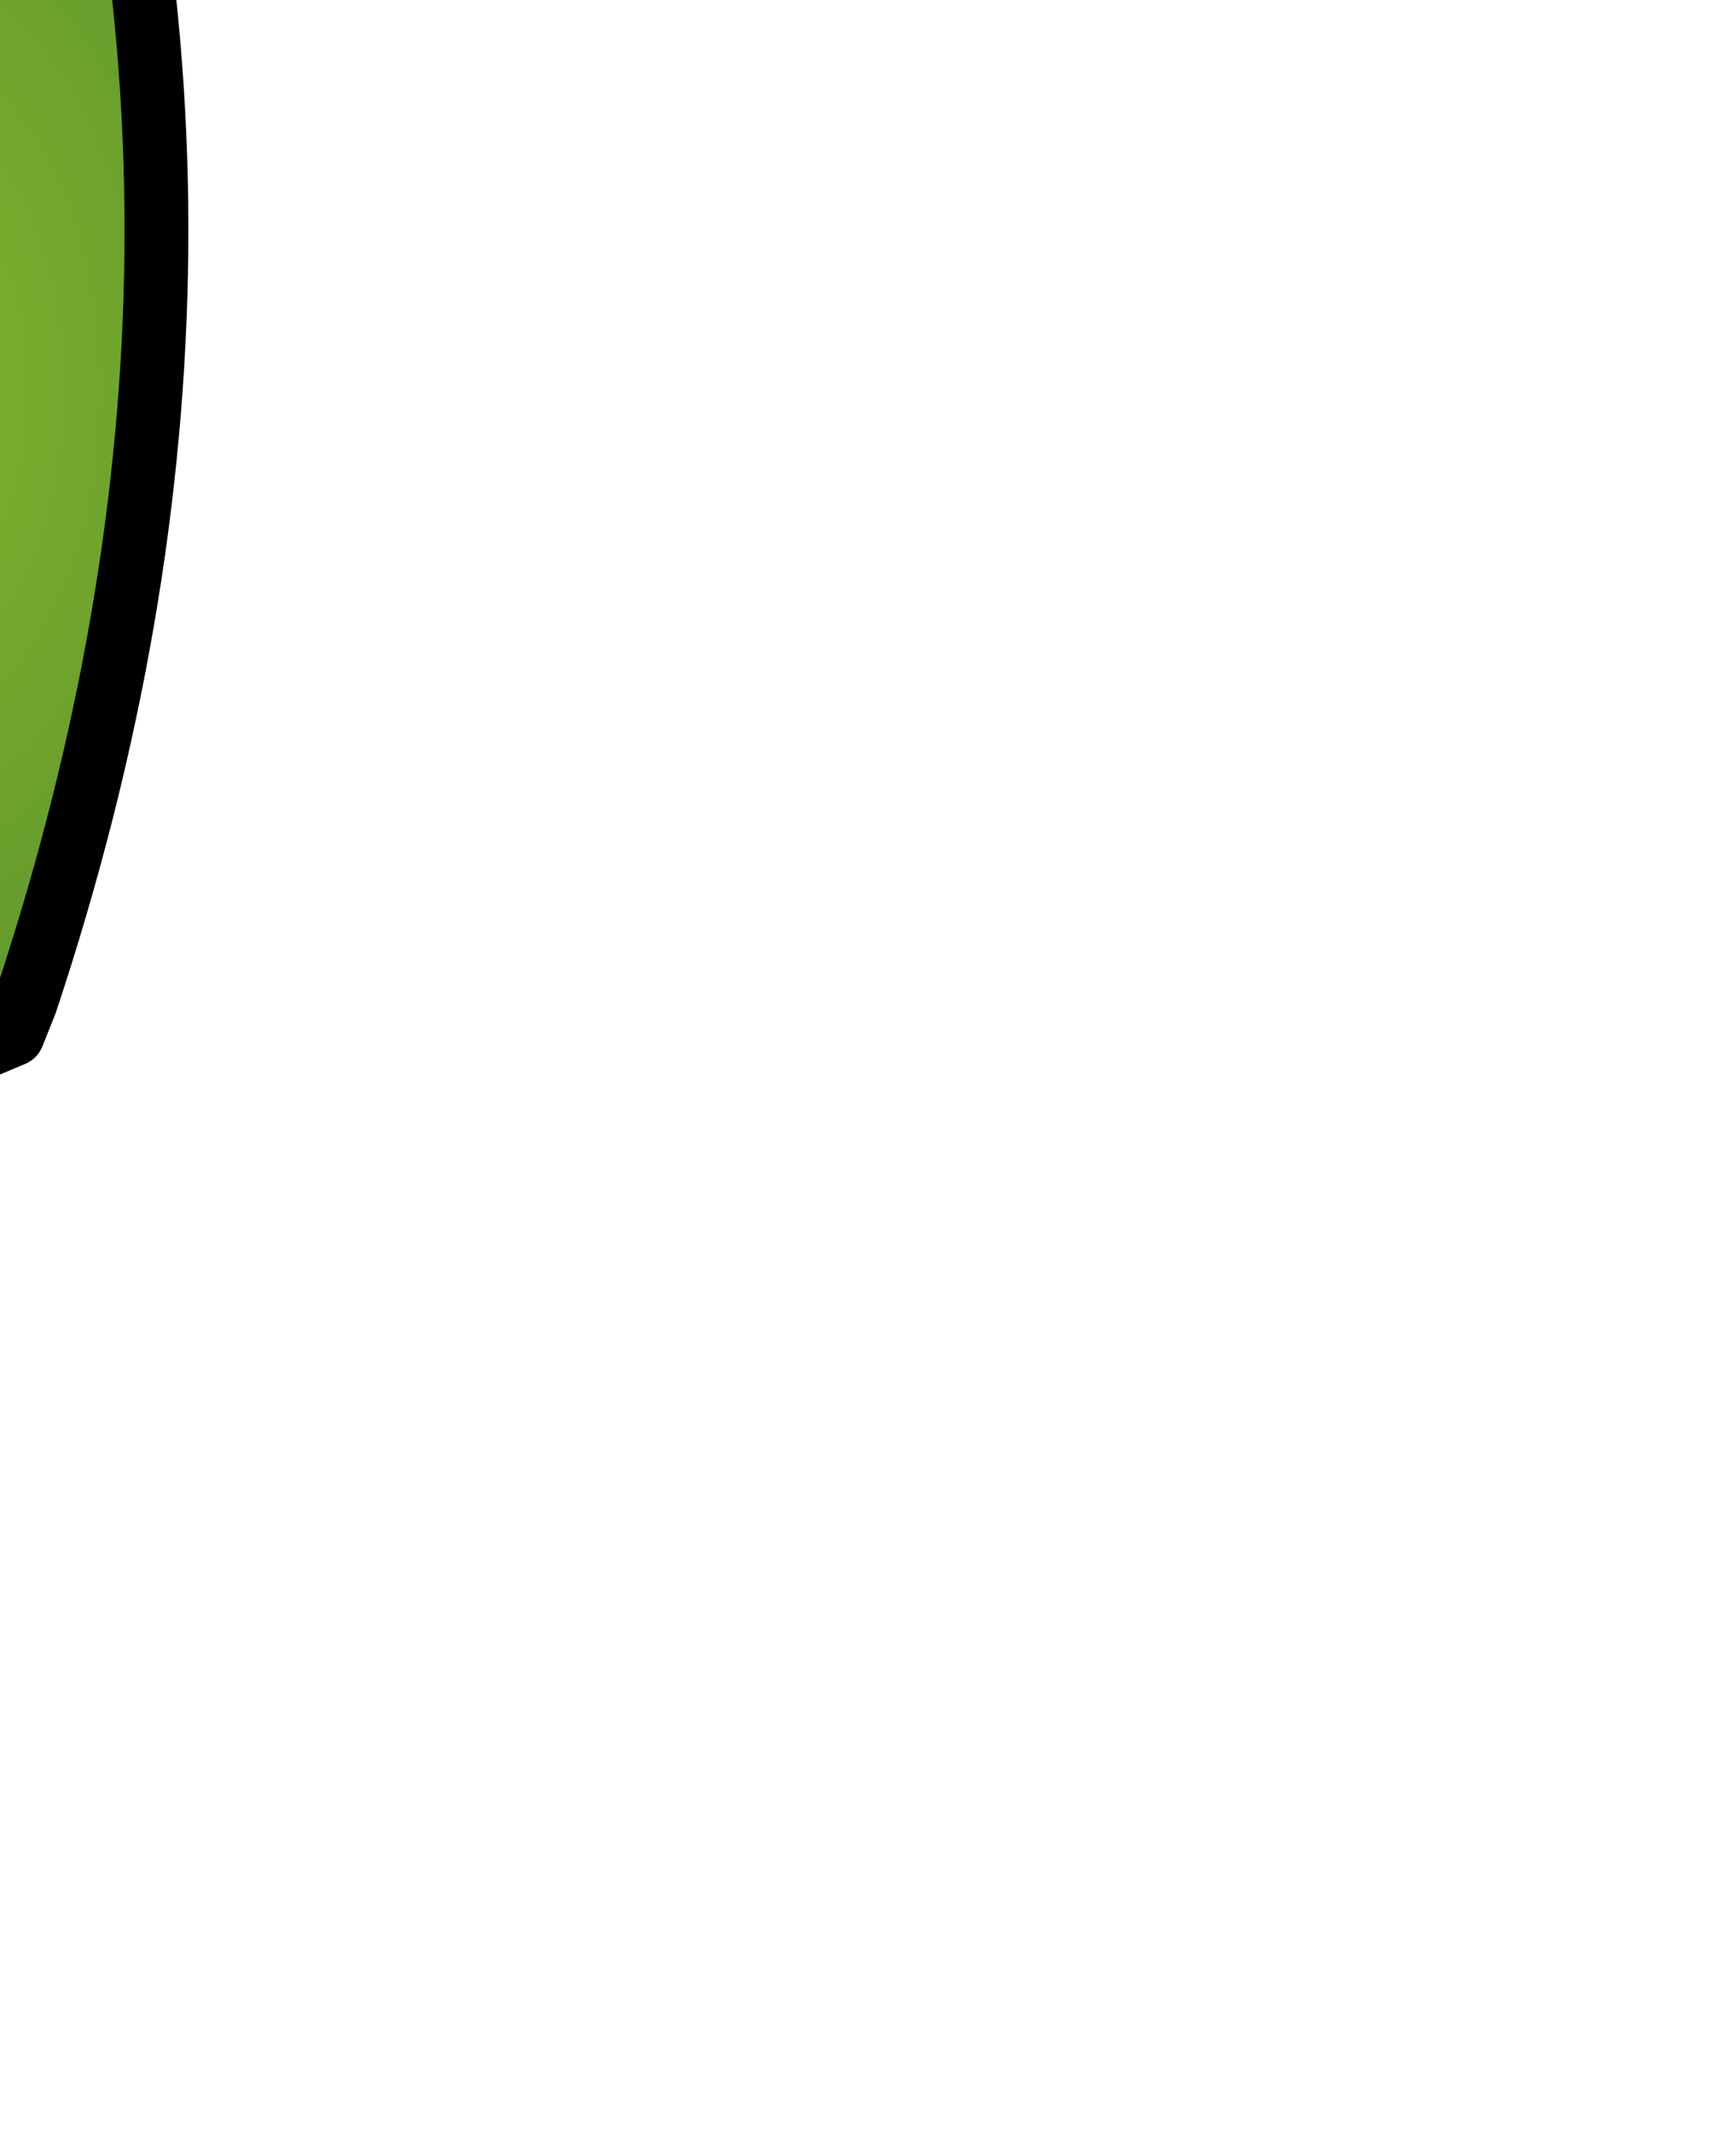 <?xml version="1.0" encoding="UTF-8" standalone="no"?>
<svg xmlns:xlink="http://www.w3.org/1999/xlink" height="16.7px" width="13.6px" xmlns="http://www.w3.org/2000/svg">
  <g transform="matrix(1.0, 0.0, 0.0, 1.0, 0.0, 0.0)">
    <path d="M-1.15 -4.6 L0.3 -3.75 Q2.2 1.85 0.2 7.85 L0.1 8.1 Q-6.45 10.9 -10.85 6.15 -11.35 5.6 -10.9 4.9 -9.15 2.4 -5.5 2.75 -4.85 2.95 -4.8 2.25 -4.4 -1.3 -3.05 -4.3 L-1.15 -4.6 M-1.7 0.6 Q-1.45 2.8 -2.9 4.3 -5.65 7.25 -9.75 5.05 -5.65 7.25 -2.9 4.3 -1.45 2.8 -1.7 0.6 M-0.6 5.4 L-0.85 5.8 Q-2.65 8.1 -5.45 7.35 -2.65 8.1 -0.85 5.8 L-0.6 5.4" fill="url(#gradient0)" fill-rule="evenodd" stroke="none"/>
    <path d="M-1.15 -4.6 L-1.0 -7.55 M0.3 -3.75 L2.5 -6.0 M-1.15 -4.6 L0.3 -3.75 Q2.2 1.85 0.2 7.85 L0.1 8.1 Q-6.45 10.9 -10.85 6.15 -11.35 5.6 -10.9 4.9 -9.15 2.4 -5.5 2.75 -4.85 2.95 -4.8 2.25 -4.4 -1.3 -3.05 -4.3 L-4.1 -7.35 M-5.45 7.35 Q-2.65 8.1 -0.85 5.8 L-0.6 5.4 M-9.75 5.05 Q-5.65 7.25 -2.9 4.3 -1.45 2.8 -1.7 0.6 M-3.05 -4.3 L-1.15 -4.6" fill="none" stroke="#000000" stroke-linecap="round" stroke-linejoin="round" stroke-width="0.5"/>
  </g>
  <defs>
    <radialGradient cx="0" cy="0" gradientTransform="matrix(0.006, 0.0, 0.0, 0.01, -0.85, 3.05)" gradientUnits="userSpaceOnUse" id="gradient0" r="819.2" spreadMethod="pad">
      <stop offset="0.0" stop-color="#82b52d"/>
      <stop offset="1.0" stop-color="#50882d"/>
    </radialGradient>
  </defs>
</svg>
